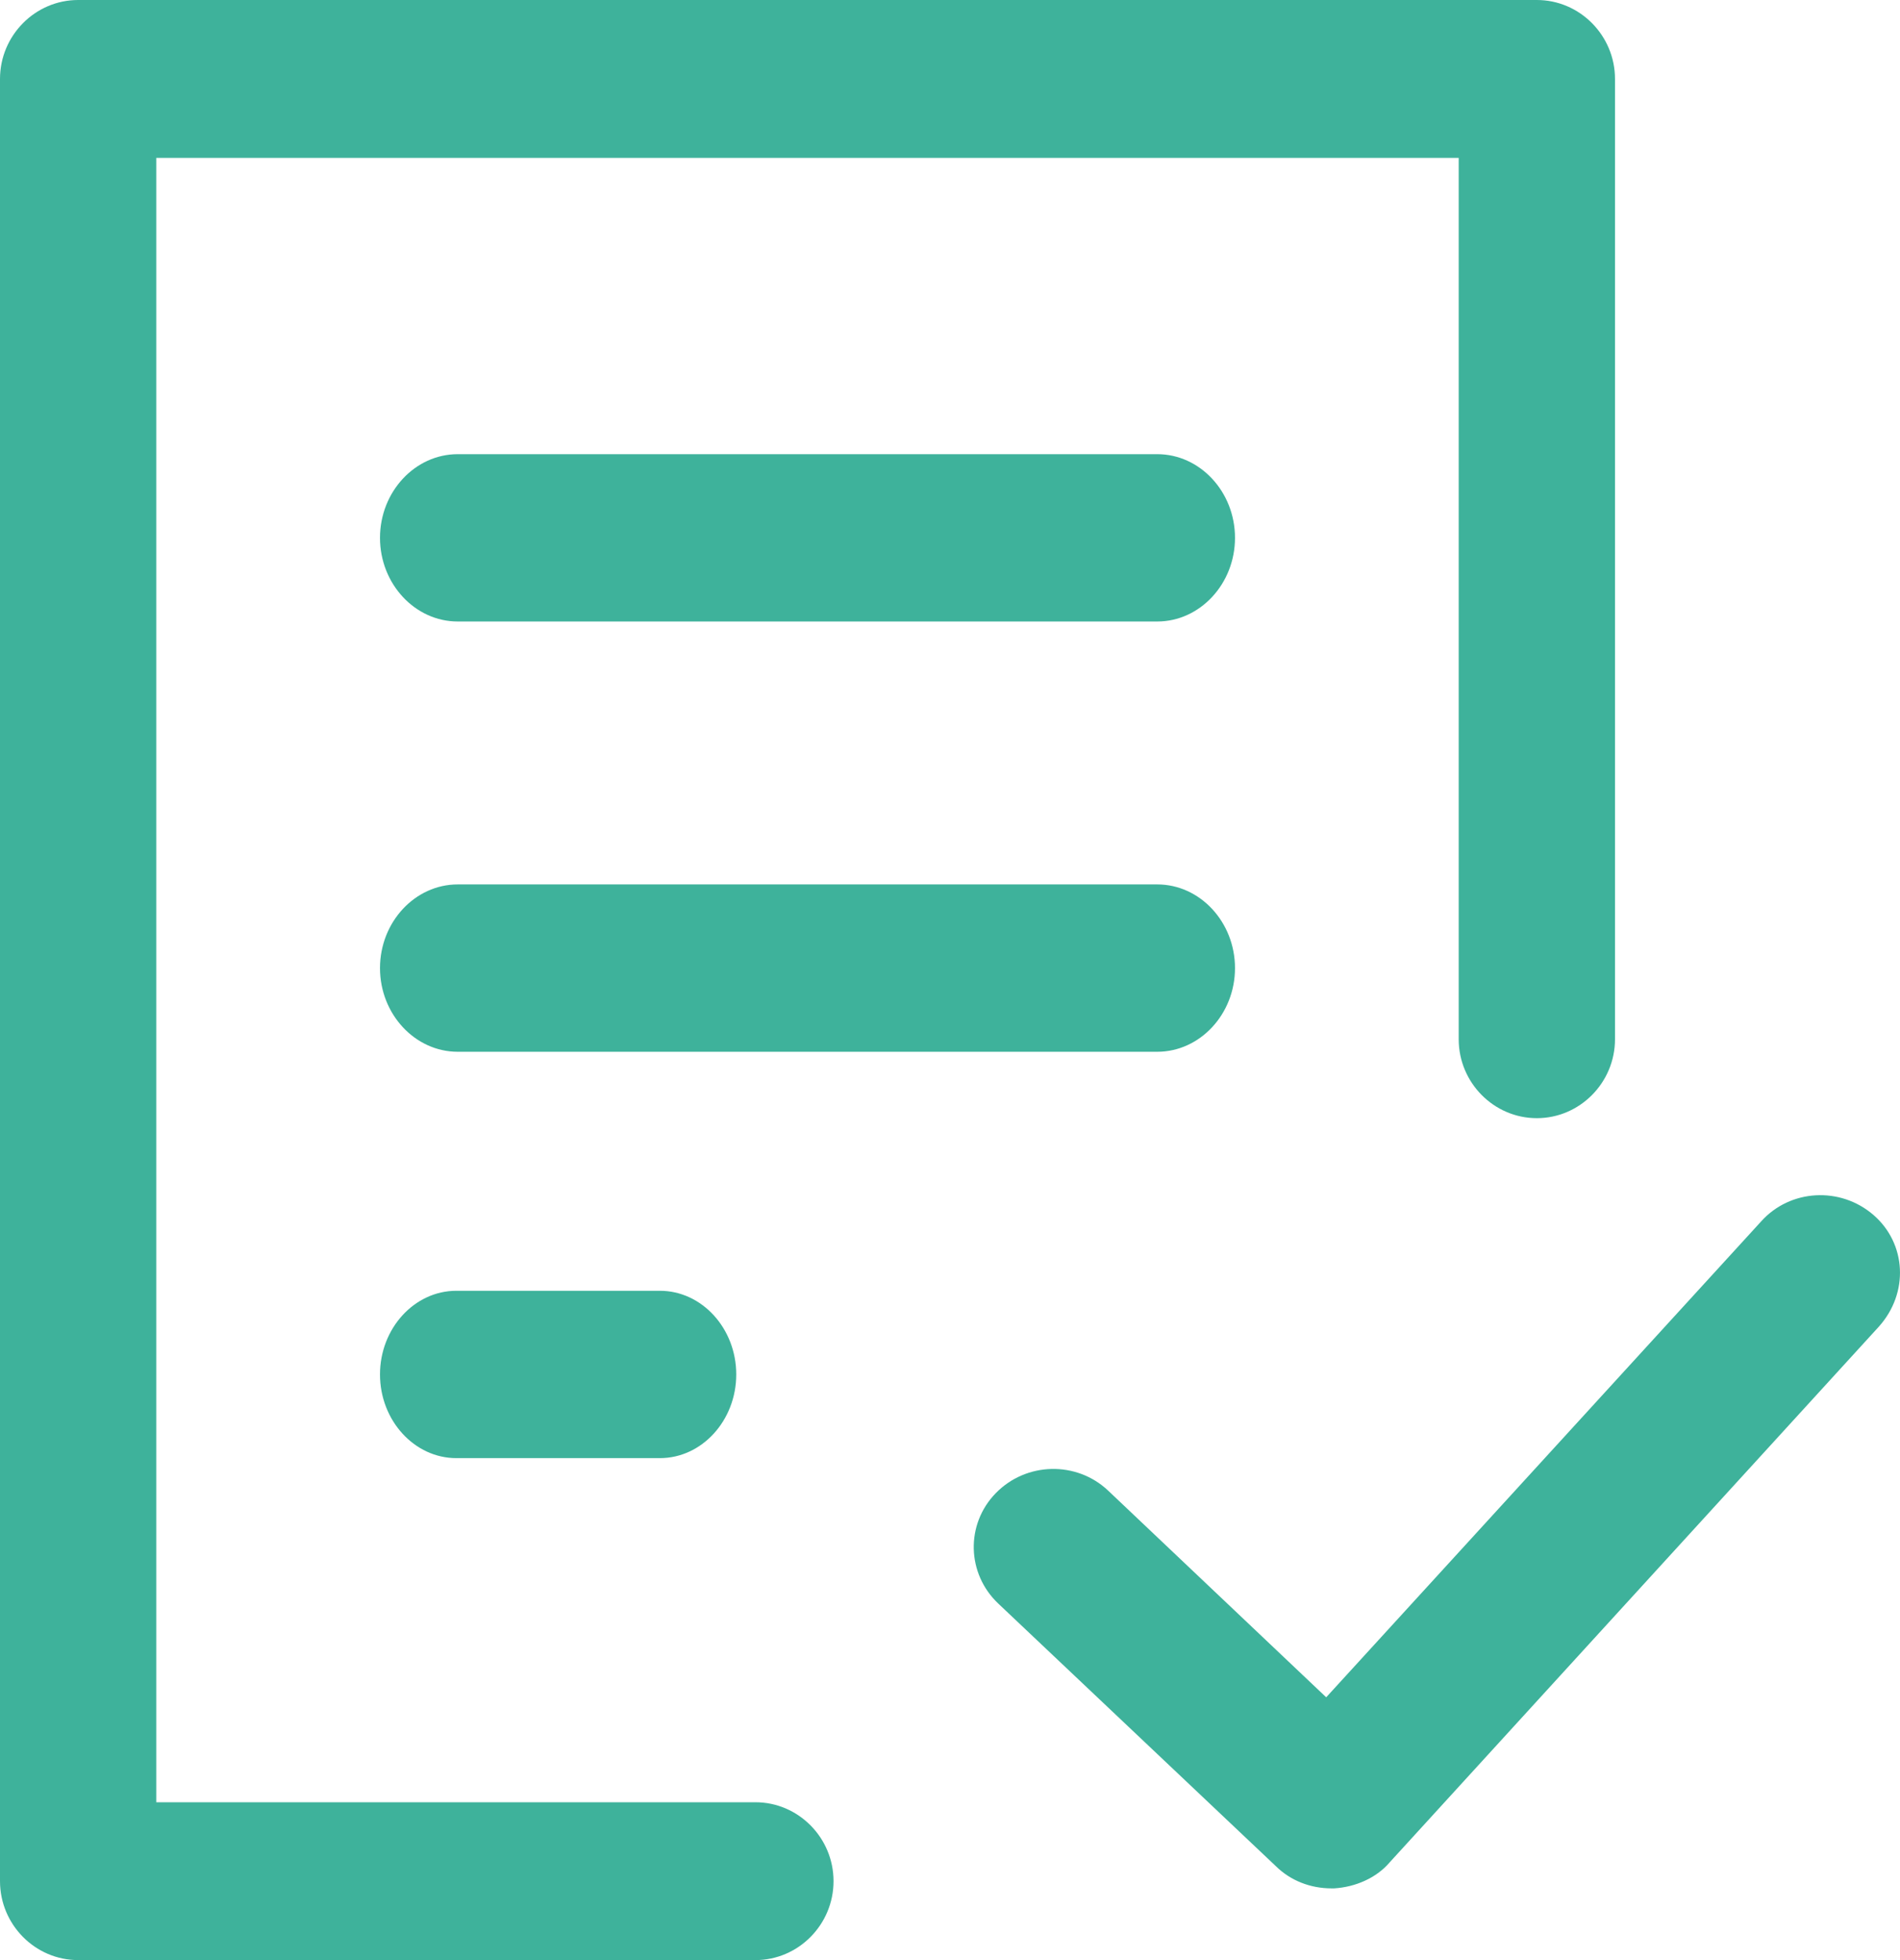 <?xml version="1.0" encoding="UTF-8"?>
<svg width="64px" height="66px" viewBox="0 0 64 66" version="1.1" xmlns="http://www.w3.org/2000/svg" xmlns:xlink="http://www.w3.org/1999/xlink">
    <!-- Generator: sketchtool 52.5 (67469) - http://www.bohemiancoding.com/sketch -->
    <title>490455D4-3311-4C04-AD2E-CCE59BA78884</title>
    <desc>Created with sketchtool.</desc>
    <g id="Our-Services" stroke="none" stroke-width="1" fill="none" fill-rule="evenodd">
        <g id="2.0-CG_Marketing-Web_Membership" transform="translate(-1336, -1921)" fill="#3EB29B" fill-rule="nonzero">
            <g id="Group-8" transform="translate(1335, 1896)">
                <g id="Group-3" transform="translate(0.387, 0)">
                    <g id="check-form" transform="translate(0, 25)">
                        <path d="M49.748,34.993 L49.748,5.316 L5.877,5.316 L5.877,60.685 L26.058,60.685 C27.506,60.685 28.69,61.881 28.69,63.342 C28.69,64.804 27.506,66 26.058,66 L3.245,66 C1.797,66 0.613,64.804 0.613,63.342 L0.613,2.658 C0.613,1.196 1.797,0 3.245,0 L52.38,0 C53.828,0 55.013,1.196 55.013,2.658 L55.013,34.993 C55.013,36.455 53.828,37.651 52.38,37.651 C50.933,37.651 49.748,36.455 49.748,34.993 Z M63.719,40.91 C62.606,39.947 60.914,40.035 59.934,41.129 L45.285,57.151 L37.938,50.19 C36.87,49.184 35.178,49.227 34.154,50.278 C33.13,51.329 33.174,52.992 34.243,53.999 L43.593,62.841 C44.083,63.323 44.751,63.585 45.463,63.585 C45.508,63.585 45.508,63.585 45.552,63.585 C46.265,63.542 46.977,63.235 47.422,62.71 L63.897,44.675 C64.921,43.537 64.832,41.873 63.719,40.91 Z M39.594,15.293 L16.031,15.293 C14.591,15.293 13.413,16.56 13.413,18.11 C13.413,19.659 14.591,20.927 16.031,20.927 L39.594,20.927 C41.034,20.927 42.213,19.659 42.213,18.11 C42.213,16.56 41.034,15.293 39.594,15.293 Z M42.213,32.598 C42.213,31.048 41.035,29.78 39.594,29.78 L16.031,29.78 C14.591,29.78 13.413,31.048 13.413,32.598 C13.413,34.147 14.591,35.415 16.031,35.415 L39.594,35.415 C41.034,35.415 42.213,34.147 42.213,32.598 Z M15.984,43.463 C14.57,43.463 13.413,44.731 13.413,46.28 C13.413,47.83 14.57,49.098 15.984,49.098 L22.841,49.098 C24.256,49.098 25.413,47.83 25.413,46.28 C25.413,44.731 24.256,43.463 22.841,43.463 L15.984,43.463 Z" id="Shape"></path>
                    </g>
                </g>
            </g>
        </g>
    </g>
</svg>